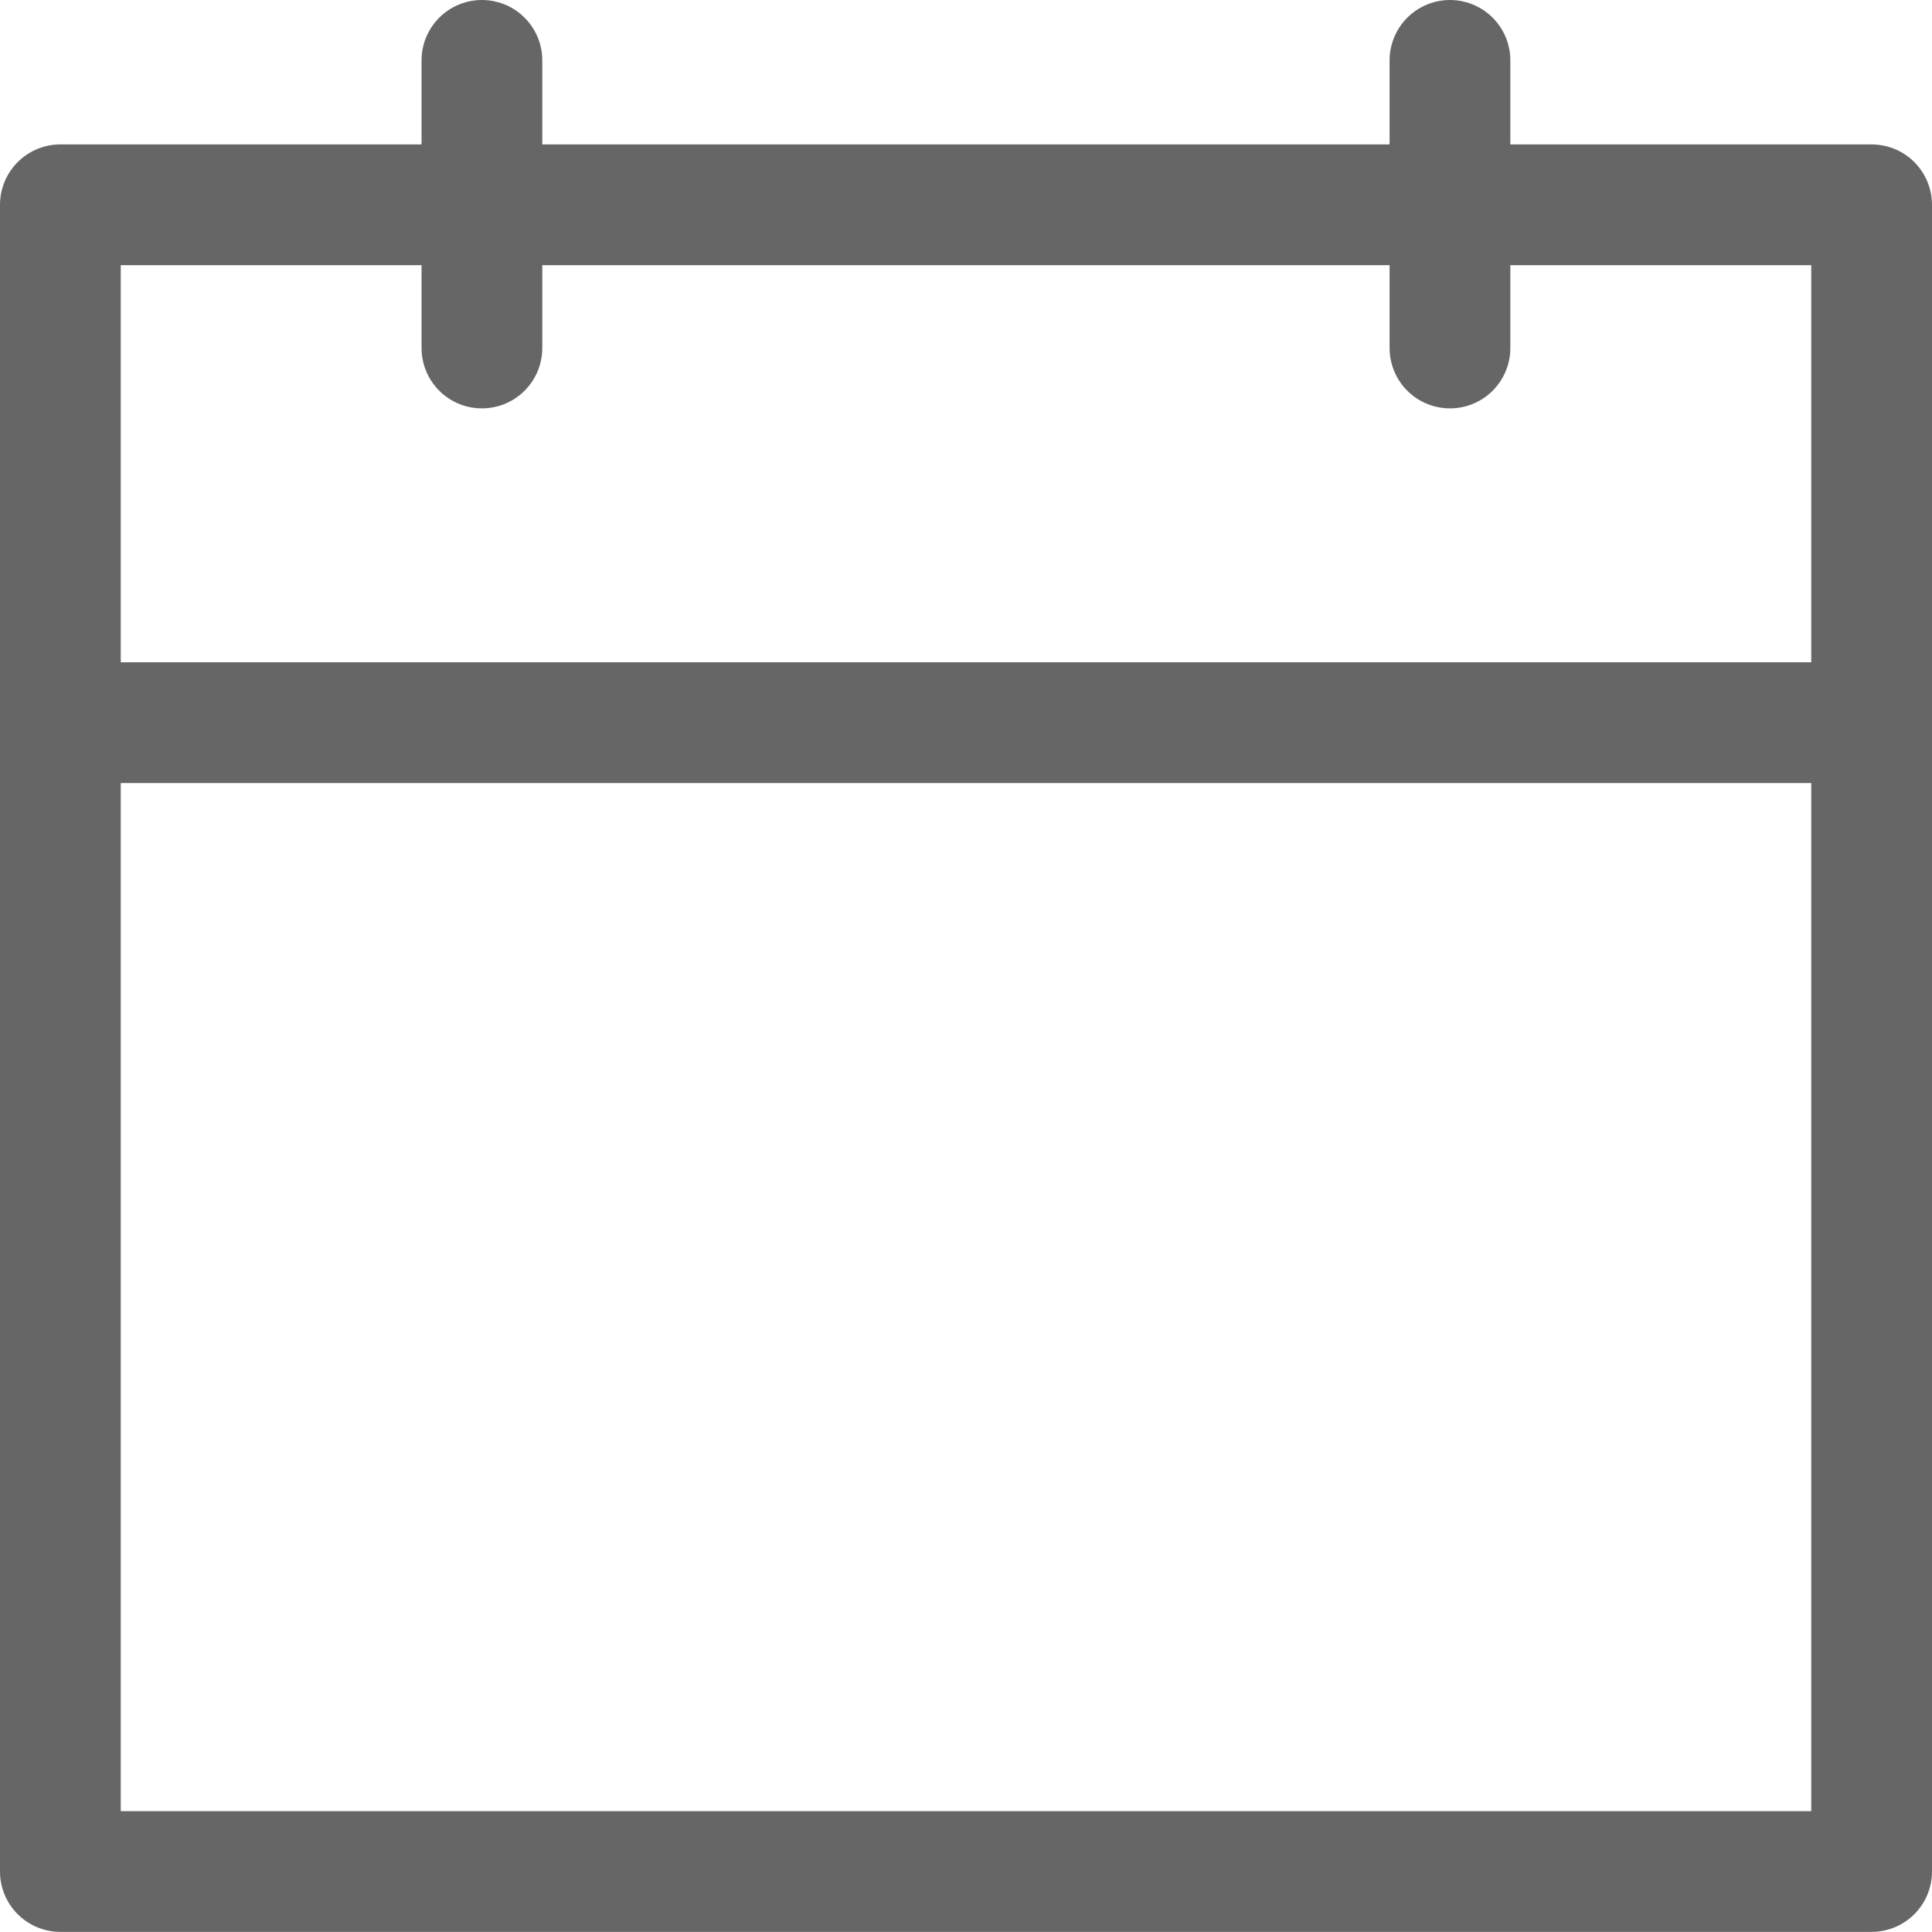 <svg xmlns="http://www.w3.org/2000/svg" width="16" height="16" viewBox="0 0 16 16">
  <g id="그룹_5679" data-name="그룹 5679" transform="translate(-686.025 -1063.588)">
    <rect id="사각형_6412" data-name="사각형 6412" width="15" height="13.803" transform="translate(686.525 1065.284)" fill="none" stroke="#666" stroke-linecap="round" stroke-linejoin="round" stroke-width="1"/>
    <line id="선_1657" data-name="선 1657" x2="15" transform="translate(686.525 1069.573)" fill="none" stroke="#666" stroke-linecap="round" stroke-linejoin="round" stroke-width="1"/>
    <line id="선_1658" data-name="선 1658" y2="2.382" transform="translate(690.016 1064.088)" fill="none" stroke="#666" stroke-linecap="round" stroke-linejoin="round" stroke-width="1"/>
    <line id="선_1659" data-name="선 1659" y2="2.382" transform="translate(698.033 1064.088)" fill="none" stroke="#666" stroke-linecap="round" stroke-linejoin="round" stroke-width="1"/>
  </g>
</svg>
